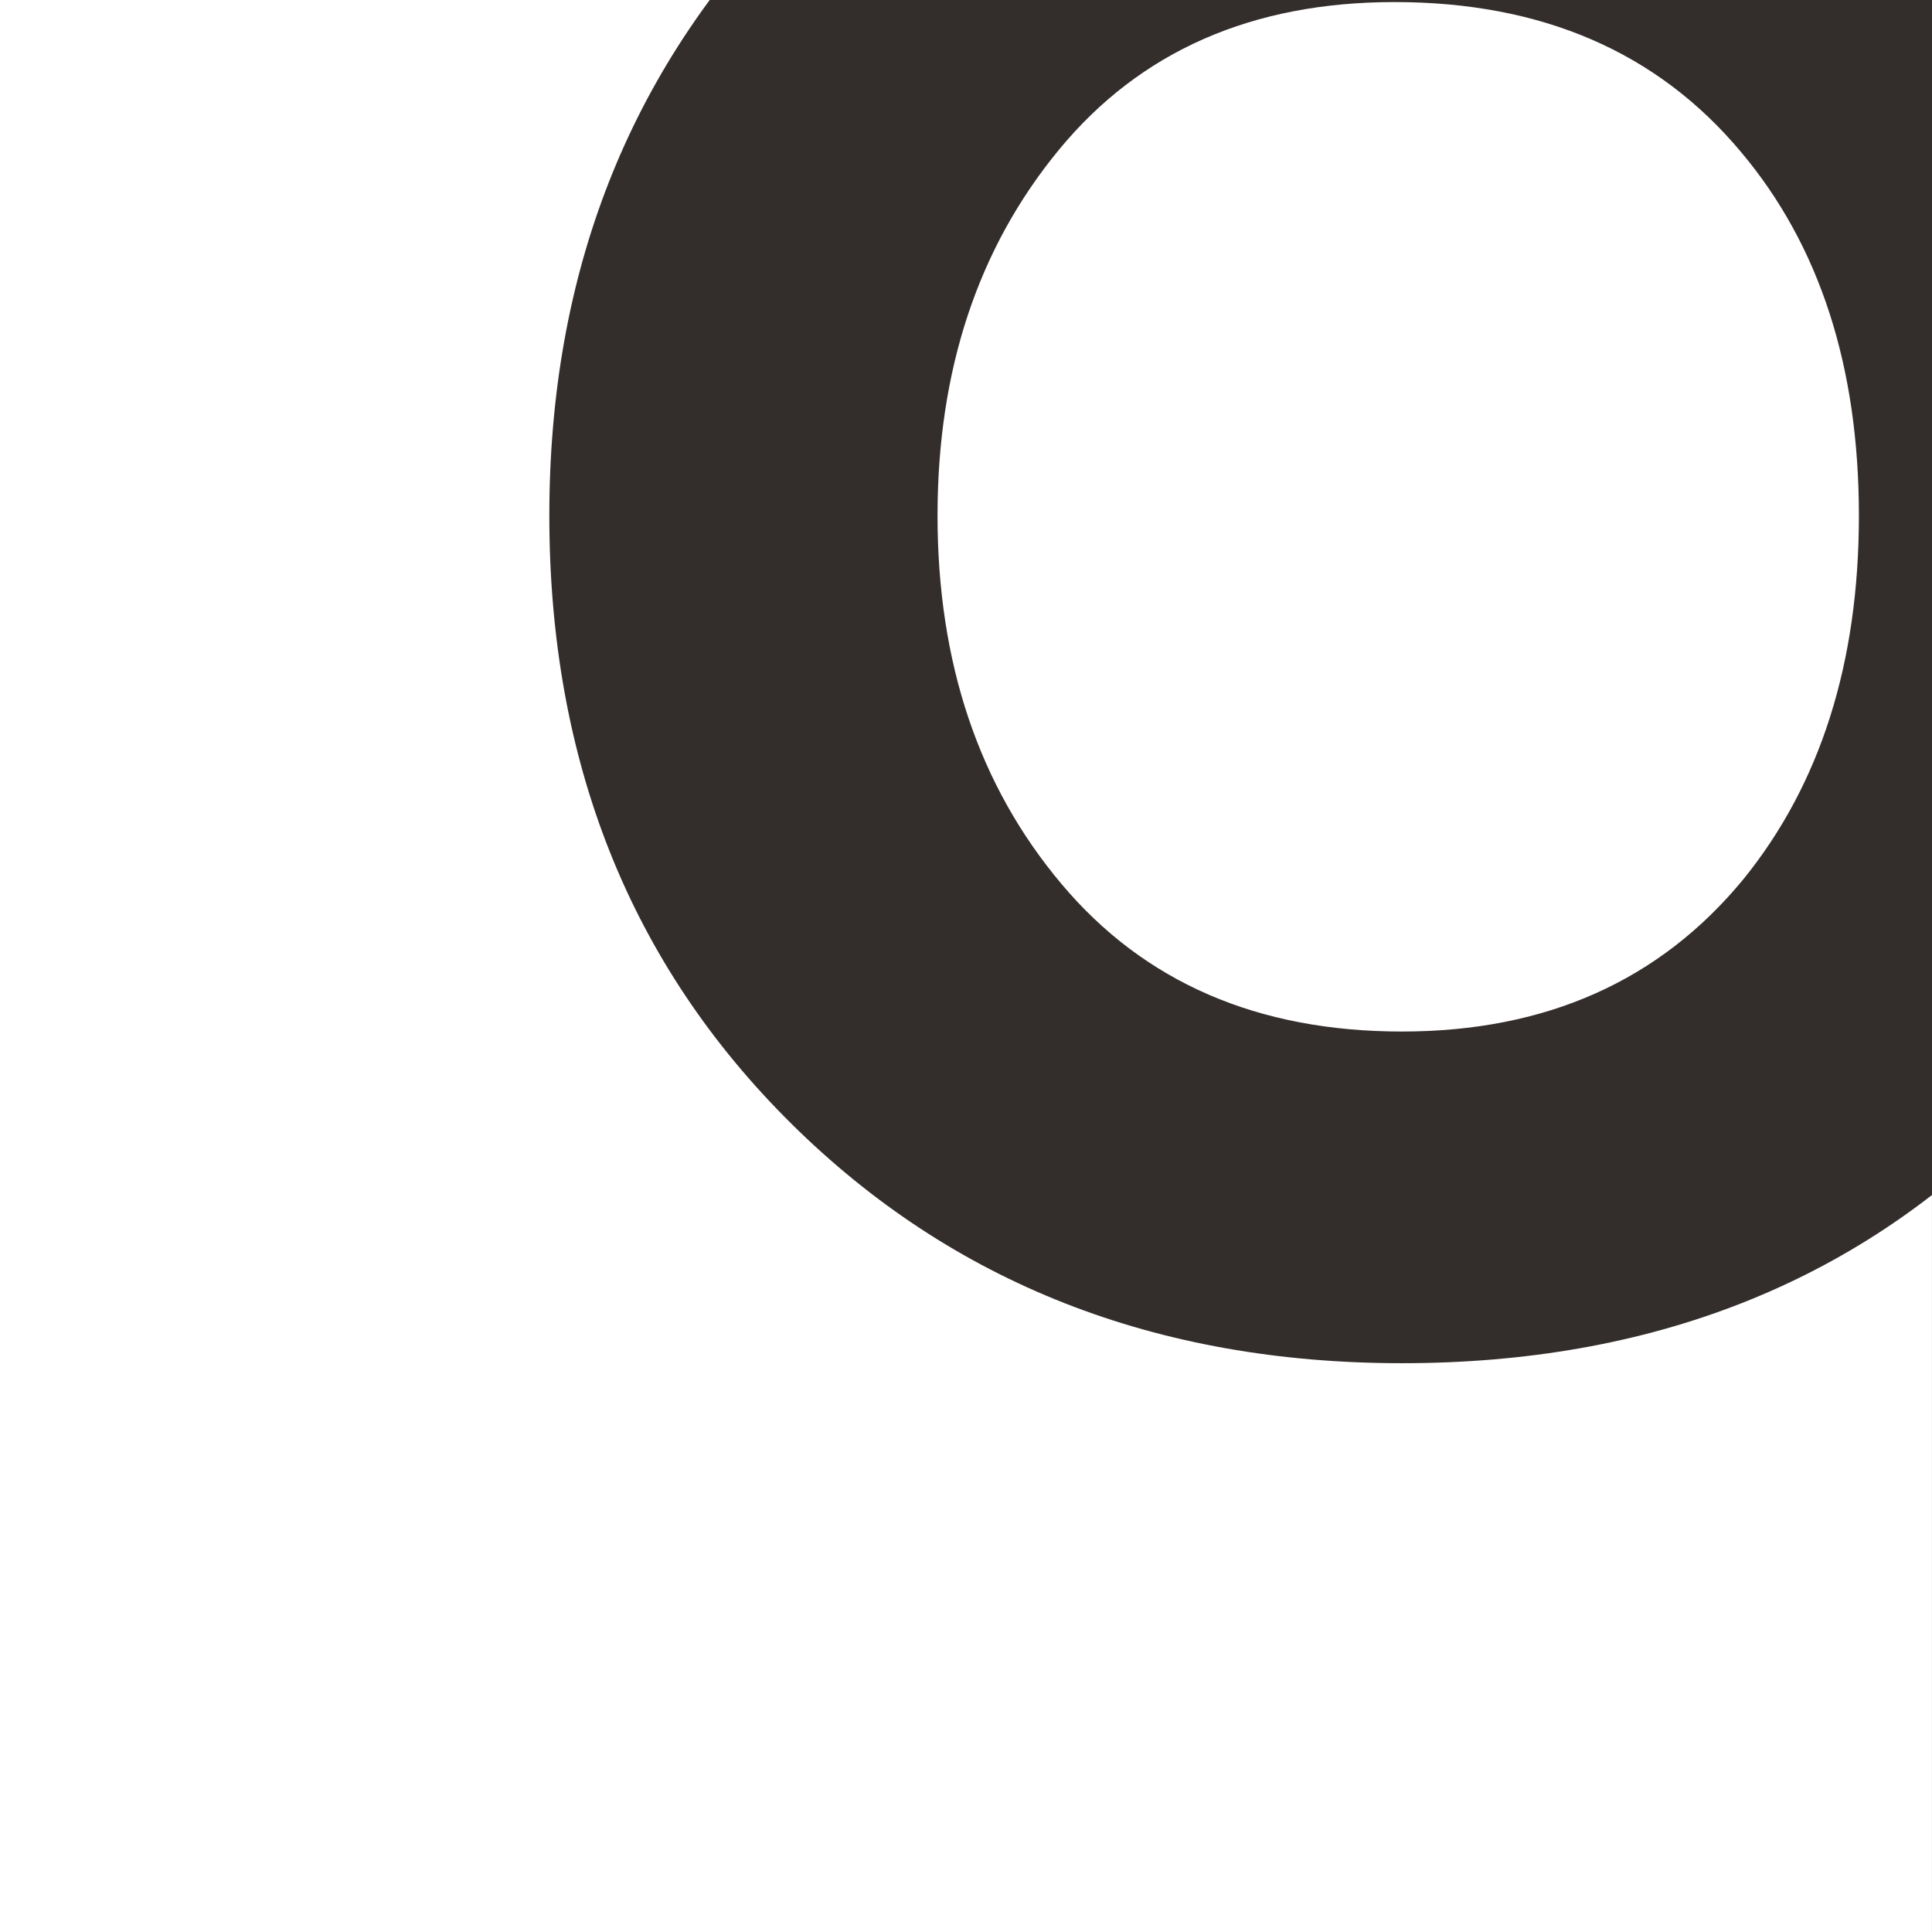 <?xml version="1.0" encoding="UTF-8" standalone="no"?>
<!-- Created with Inkscape (http://www.inkscape.org/) -->

<svg
   xmlns:dc="http://purl.org/dc/elements/1.1/"
   xmlns:cc="http://creativecommons.org/ns#"
   xmlns:rdf="http://www.w3.org/1999/02/22-rdf-syntax-ns#"
   xmlns:svg="http://www.w3.org/2000/svg"
   xmlns="http://www.w3.org/2000/svg"
   xmlns:sodipodi="http://sodipodi.sourceforge.net/DTD/sodipodi-0.dtd"
   xmlns:inkscape="http://www.inkscape.org/namespaces/inkscape"
   width="28.423mm"
   height="28.423mm"
   viewBox="0 0 28.423 28.423"
   version="1.1"
   id="svg5506"
   inkscape:version="0.92.2 5c3e80d, 2017-08-06"
   sodipodi:docname="brco-11.svg">
  <rect x="0" y="0" width="28.423" height="28.423" fill="#808080" stroke="none"/>
  <defs
     id="defs5500">
    <clipPath
       id="clipPath1570"
       clipPathUnits="userSpaceOnUse">
      <path
         inkscape:connector-curvature="0"
         id="path1568"
         d="m 207.891,227.929 h 80.568 v 80.568 h -80.568 z" />
    </clipPath>
  </defs>
  <sodipodi:namedview
     id="base"
     pagecolor="#ffffff"
     bordercolor="#666666"
     borderopacity="1.0"
     inkscape:pageopacity="0.0"
     inkscape:pageshadow="2"
     inkscape:zoom="0.35"
     inkscape:cx="53.712"
     inkscape:cy="53.712025"
     inkscape:document-units="mm"
     inkscape:current-layer="layer1"
     showgrid="false"
     fit-margin-top="0"
     fit-margin-left="0"
     fit-margin-right="0"
     fit-margin-bottom="0"
     inkscape:window-width="1280"
     inkscape:window-height="755"
     inkscape:window-x="0"
     inkscape:window-y="1"
     inkscape:window-maximized="1" />
  <g
     inkscape:label="レイヤー 1"
     inkscape:groupmode="layer"
     id="layer1"
     transform="translate(77.711,-134.622)">
    <path
       inkscape:connector-curvature="0"
       id="path1562"
       style="fill:#ffffff;fill-opacity:1;fill-rule:nonzero;stroke:none;stroke-width:0.353"
       d="m -49.289,163.045 h -28.423 v -28.423 h 28.423 z" />
    <g
       transform="matrix(0.353,0,0,-0.353,-151.051,243.453)"
       id="g1564">
      <g
         clip-path="url(#clipPath1570)"
         id="g1566">
        <g
           transform="translate(265.881,308.217)"
           id="g1572">
          <path
             inkscape:connector-curvature="0"
             id="path1574"
             style="fill:#332d2b;fill-opacity:1;fill-rule:nonzero;stroke:none"
             d="m 0,0 c -5.939,0 -10.598,-2.048 -13.977,-6.144 -3.379,-4.096 -5.069,-9.182 -5.069,-15.257 0,-6.143 1.723,-11.264 5.171,-15.359 3.446,-4.096 8.174,-6.144 14.182,-6.144 6.006,0 10.752,2.115 14.233,6.349 3.208,3.958 4.813,9.011 4.813,15.154 0,6.211 -1.639,11.264 -4.915,15.155 C 10.956,-2.083 6.144,0 0,0 m 0.307,-56.727 c -10.24,0 -18.723,3.328 -25.446,9.983 -6.724,6.656 -10.086,15.104 -10.086,25.343 0,10.103 3.311,18.534 9.933,25.292 6.621,6.758 15.017,10.137 25.189,10.137 10.24,0 18.755,-3.294 25.548,-9.881 6.792,-6.588 10.189,-15.036 10.189,-25.343 0,-10.377 -3.295,-18.892 -9.882,-25.548 -6.588,-6.655 -15.069,-9.983 -25.445,-9.983" />
        </g>
      </g>
    </g>
  </g>
</svg>
